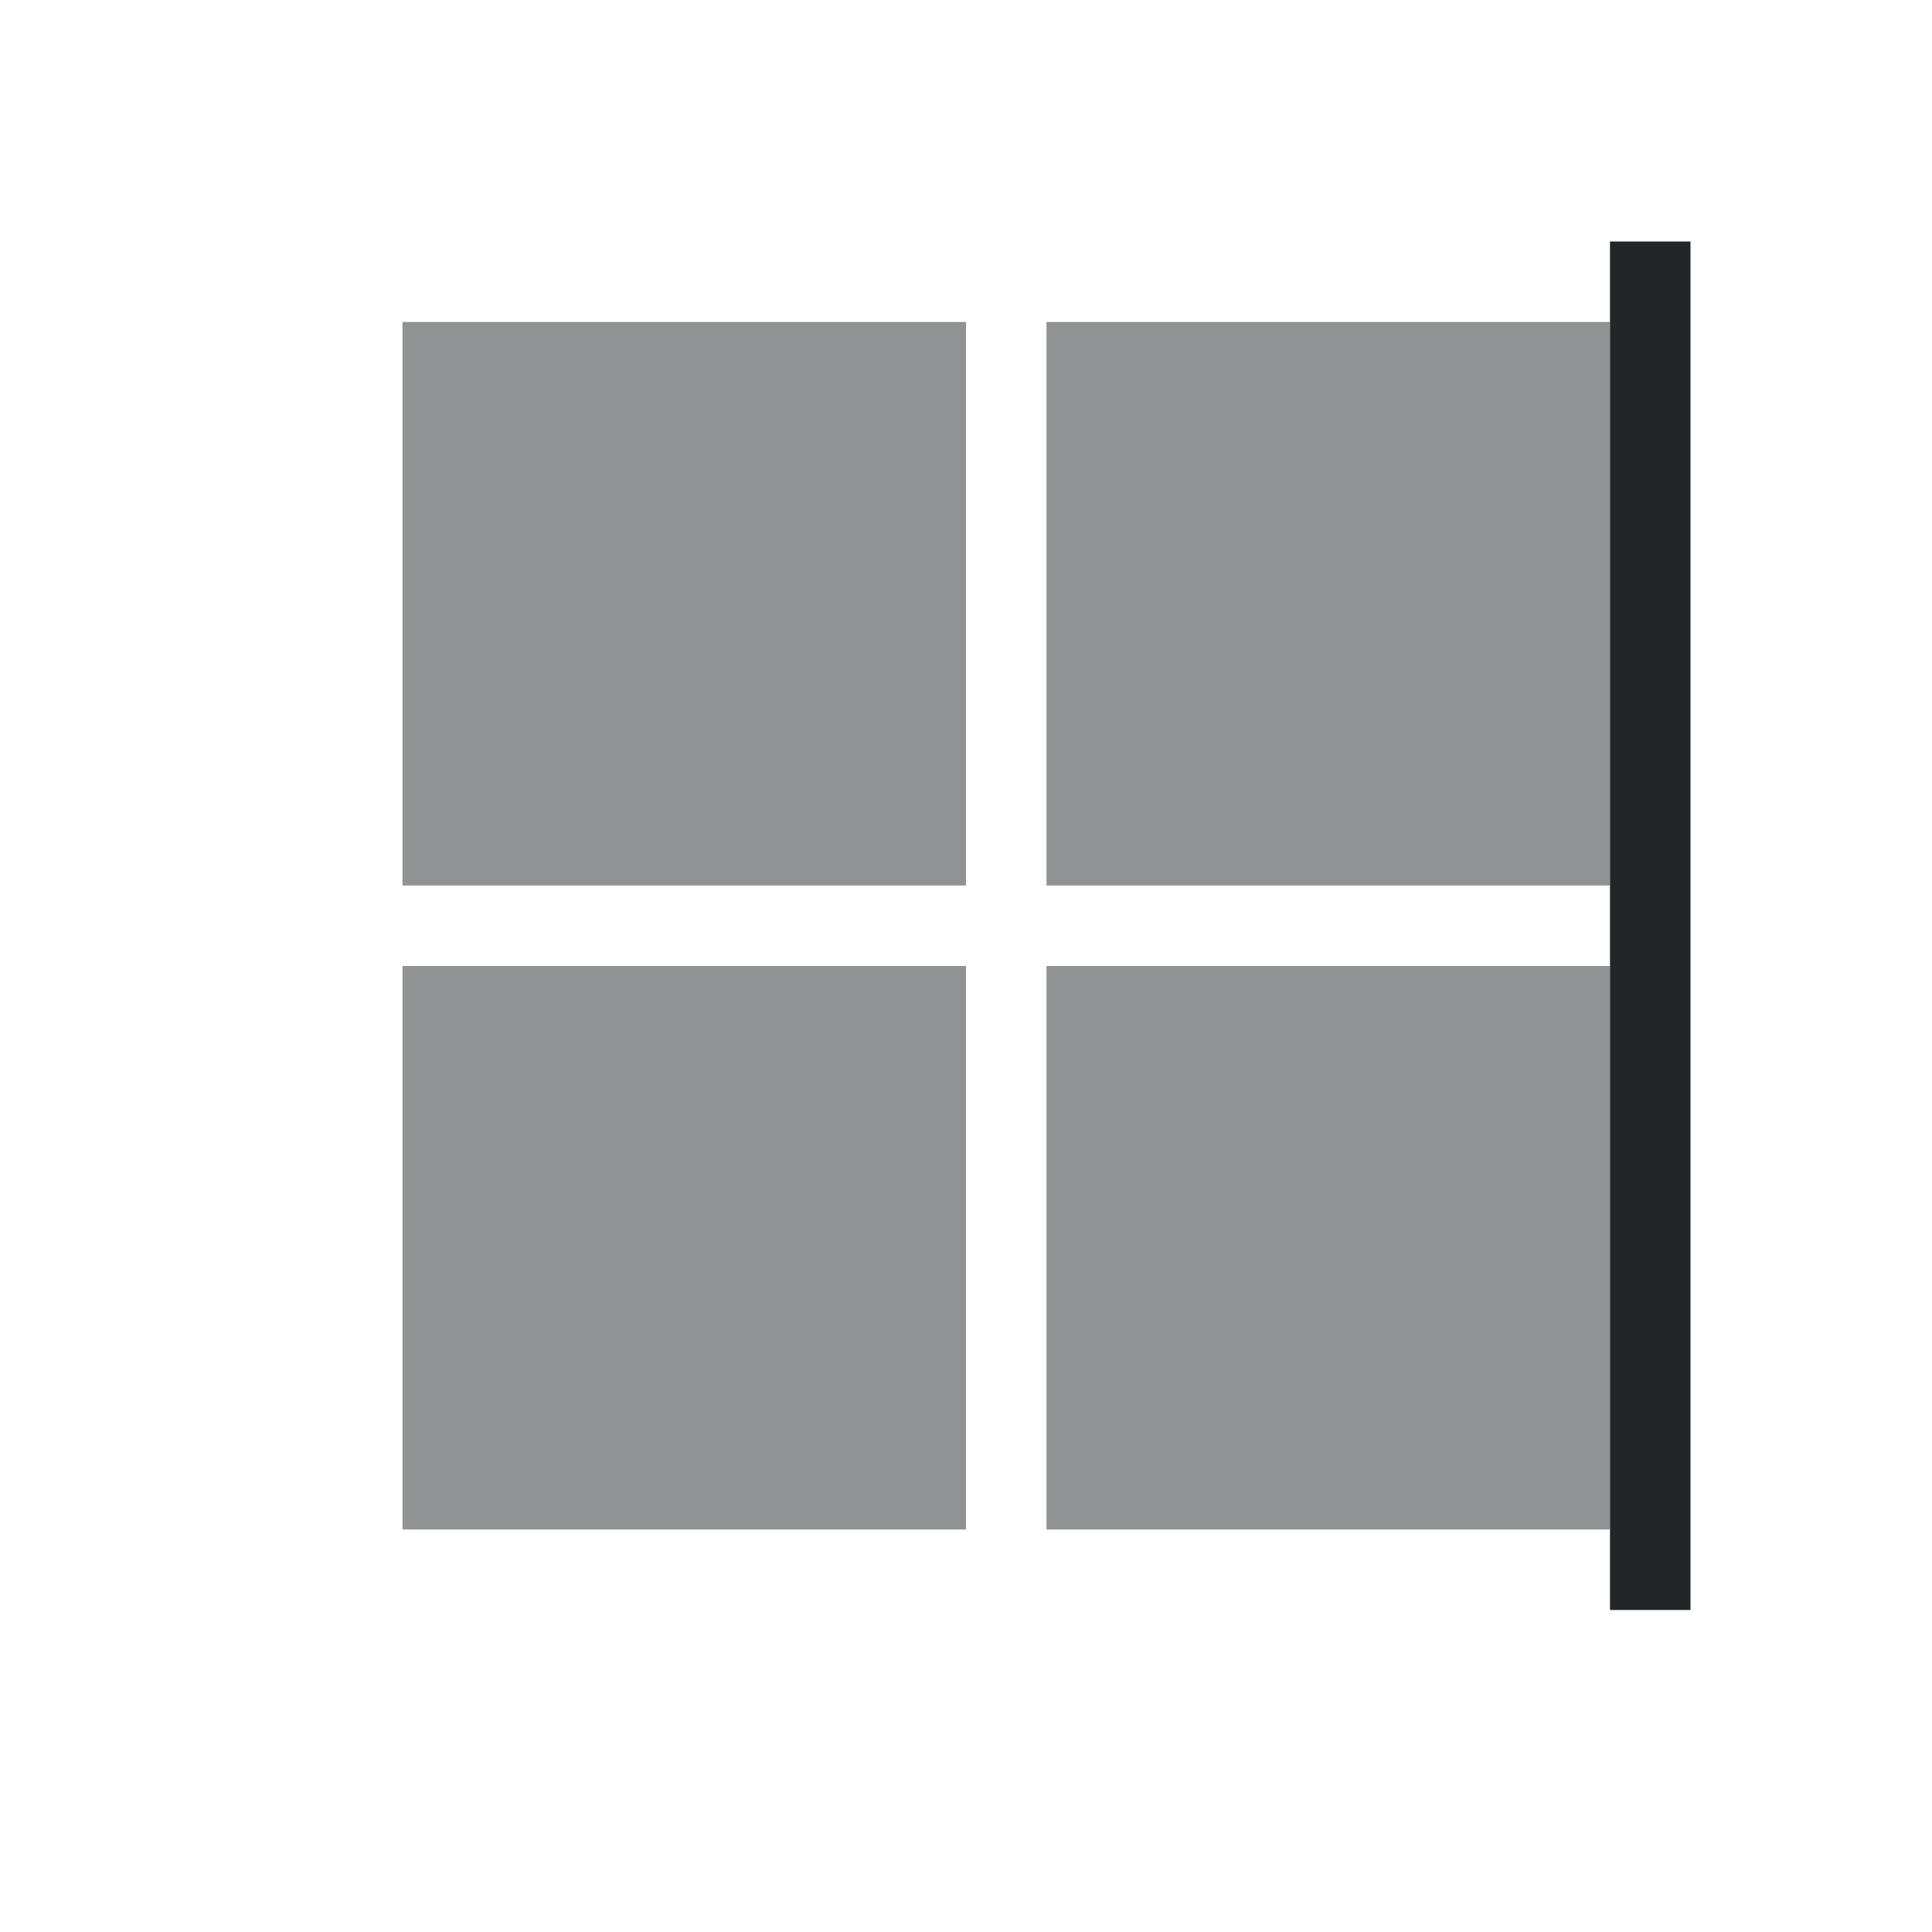 <!DOCTYPE svg>
<svg version="1.1" viewBox="0 0 24 24" xmlns="http://www.w3.org/2000/svg">
    <defs>
        <style type="text/css" id="current-color-scheme">
            .ColorScheme-Text {
                color:#232629;
            }
        </style>
    </defs><g transform="translate(1,1)">
    <path style="fill:currentColor; fill-opacity:1; stroke:none" d="M 19 2 L 19 19 L 20 19 L 20 2 L 19 2 Z" class="ColorScheme-Text"/>
    <path style="fill:currentColor; fill-opacity:0.5; stroke:none" d="M 4 3 L 4 10 L 11 10 L 11 3 L 4 3 Z M 12 3 L 12 10 L 19 10 L 19 3 L 12 3 Z M 4 11 L 4 18 L 11 18 L 11 11 L 4 11 Z M 12 11 L 12 18 L 19 18 L 19 11 L 12 11 Z" class="ColorScheme-Text"/>
</g></svg>
